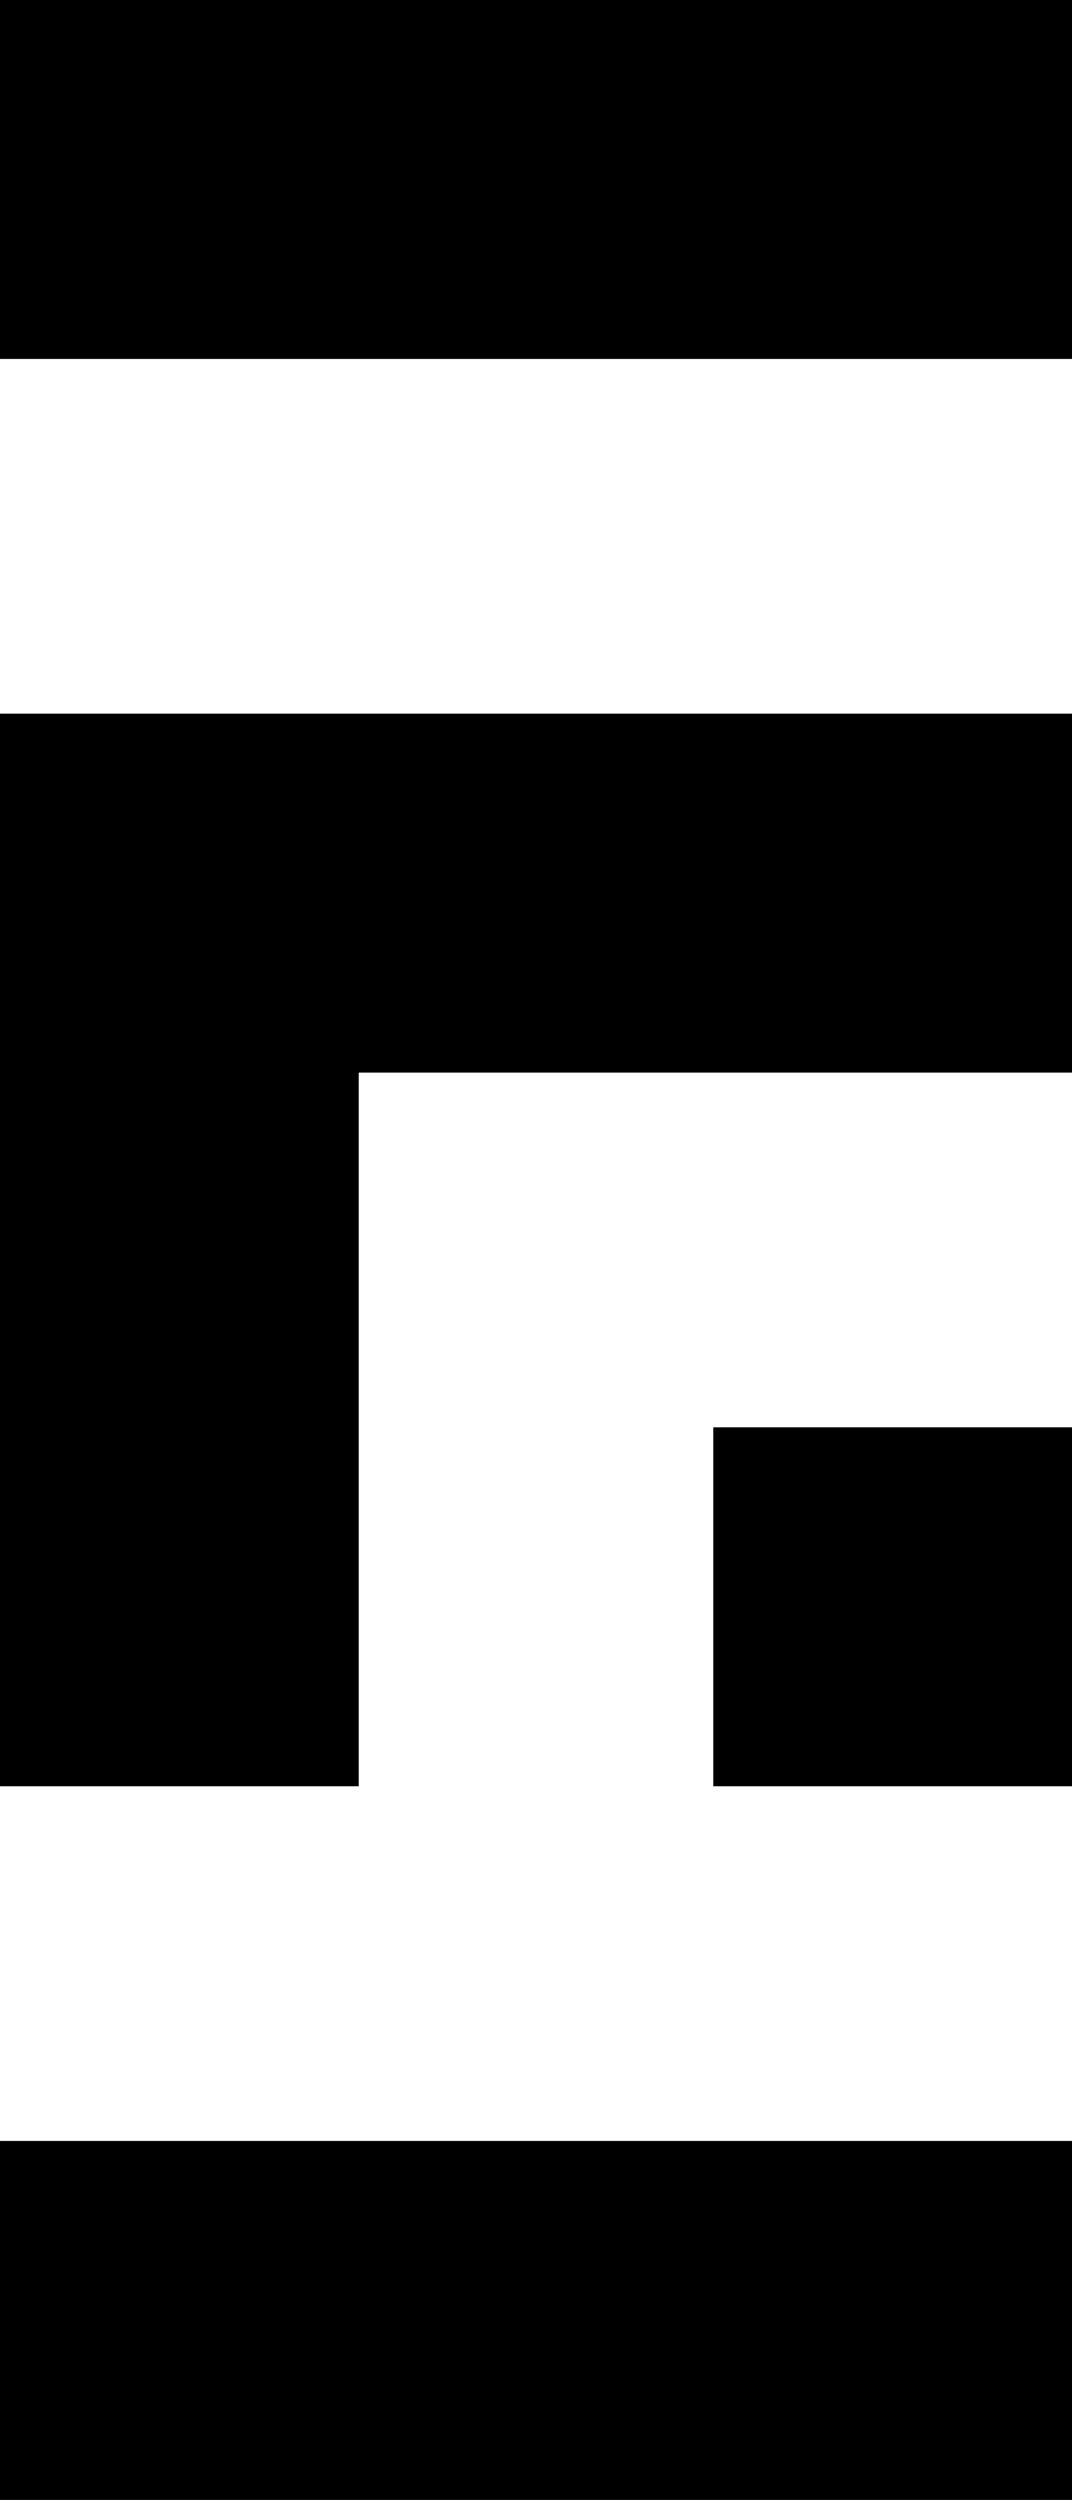 <!-- Generator: Adobe Illustrator 19.0.1, SVG Export Plug-In  -->
<svg version="1.1"
	 xmlns="http://www.w3.org/2000/svg" xmlns:xlink="http://www.w3.org/1999/xlink" xmlns:a="http://ns.adobe.com/AdobeSVGViewerExtensions/3.0/"
	 x="0px" y="0px" width="25.4px" height="59.2px" viewBox="0 0 25.4 59.2" enable-background="new 0 0 25.4 59.2"
	 xml:space="preserve">
<defs>
</defs>
<rect width="25.4" height="8.5"/>
<rect x="16.9" y="33.8" width="8.5" height="8.5"/>
<polygon points="25.4,16.9 25.4,25.4 8.5,25.4 8.5,42.3 0,42.3 0,16.9 "/>
<rect y="50.7" width="25.4" height="8.5"/>
</svg>
